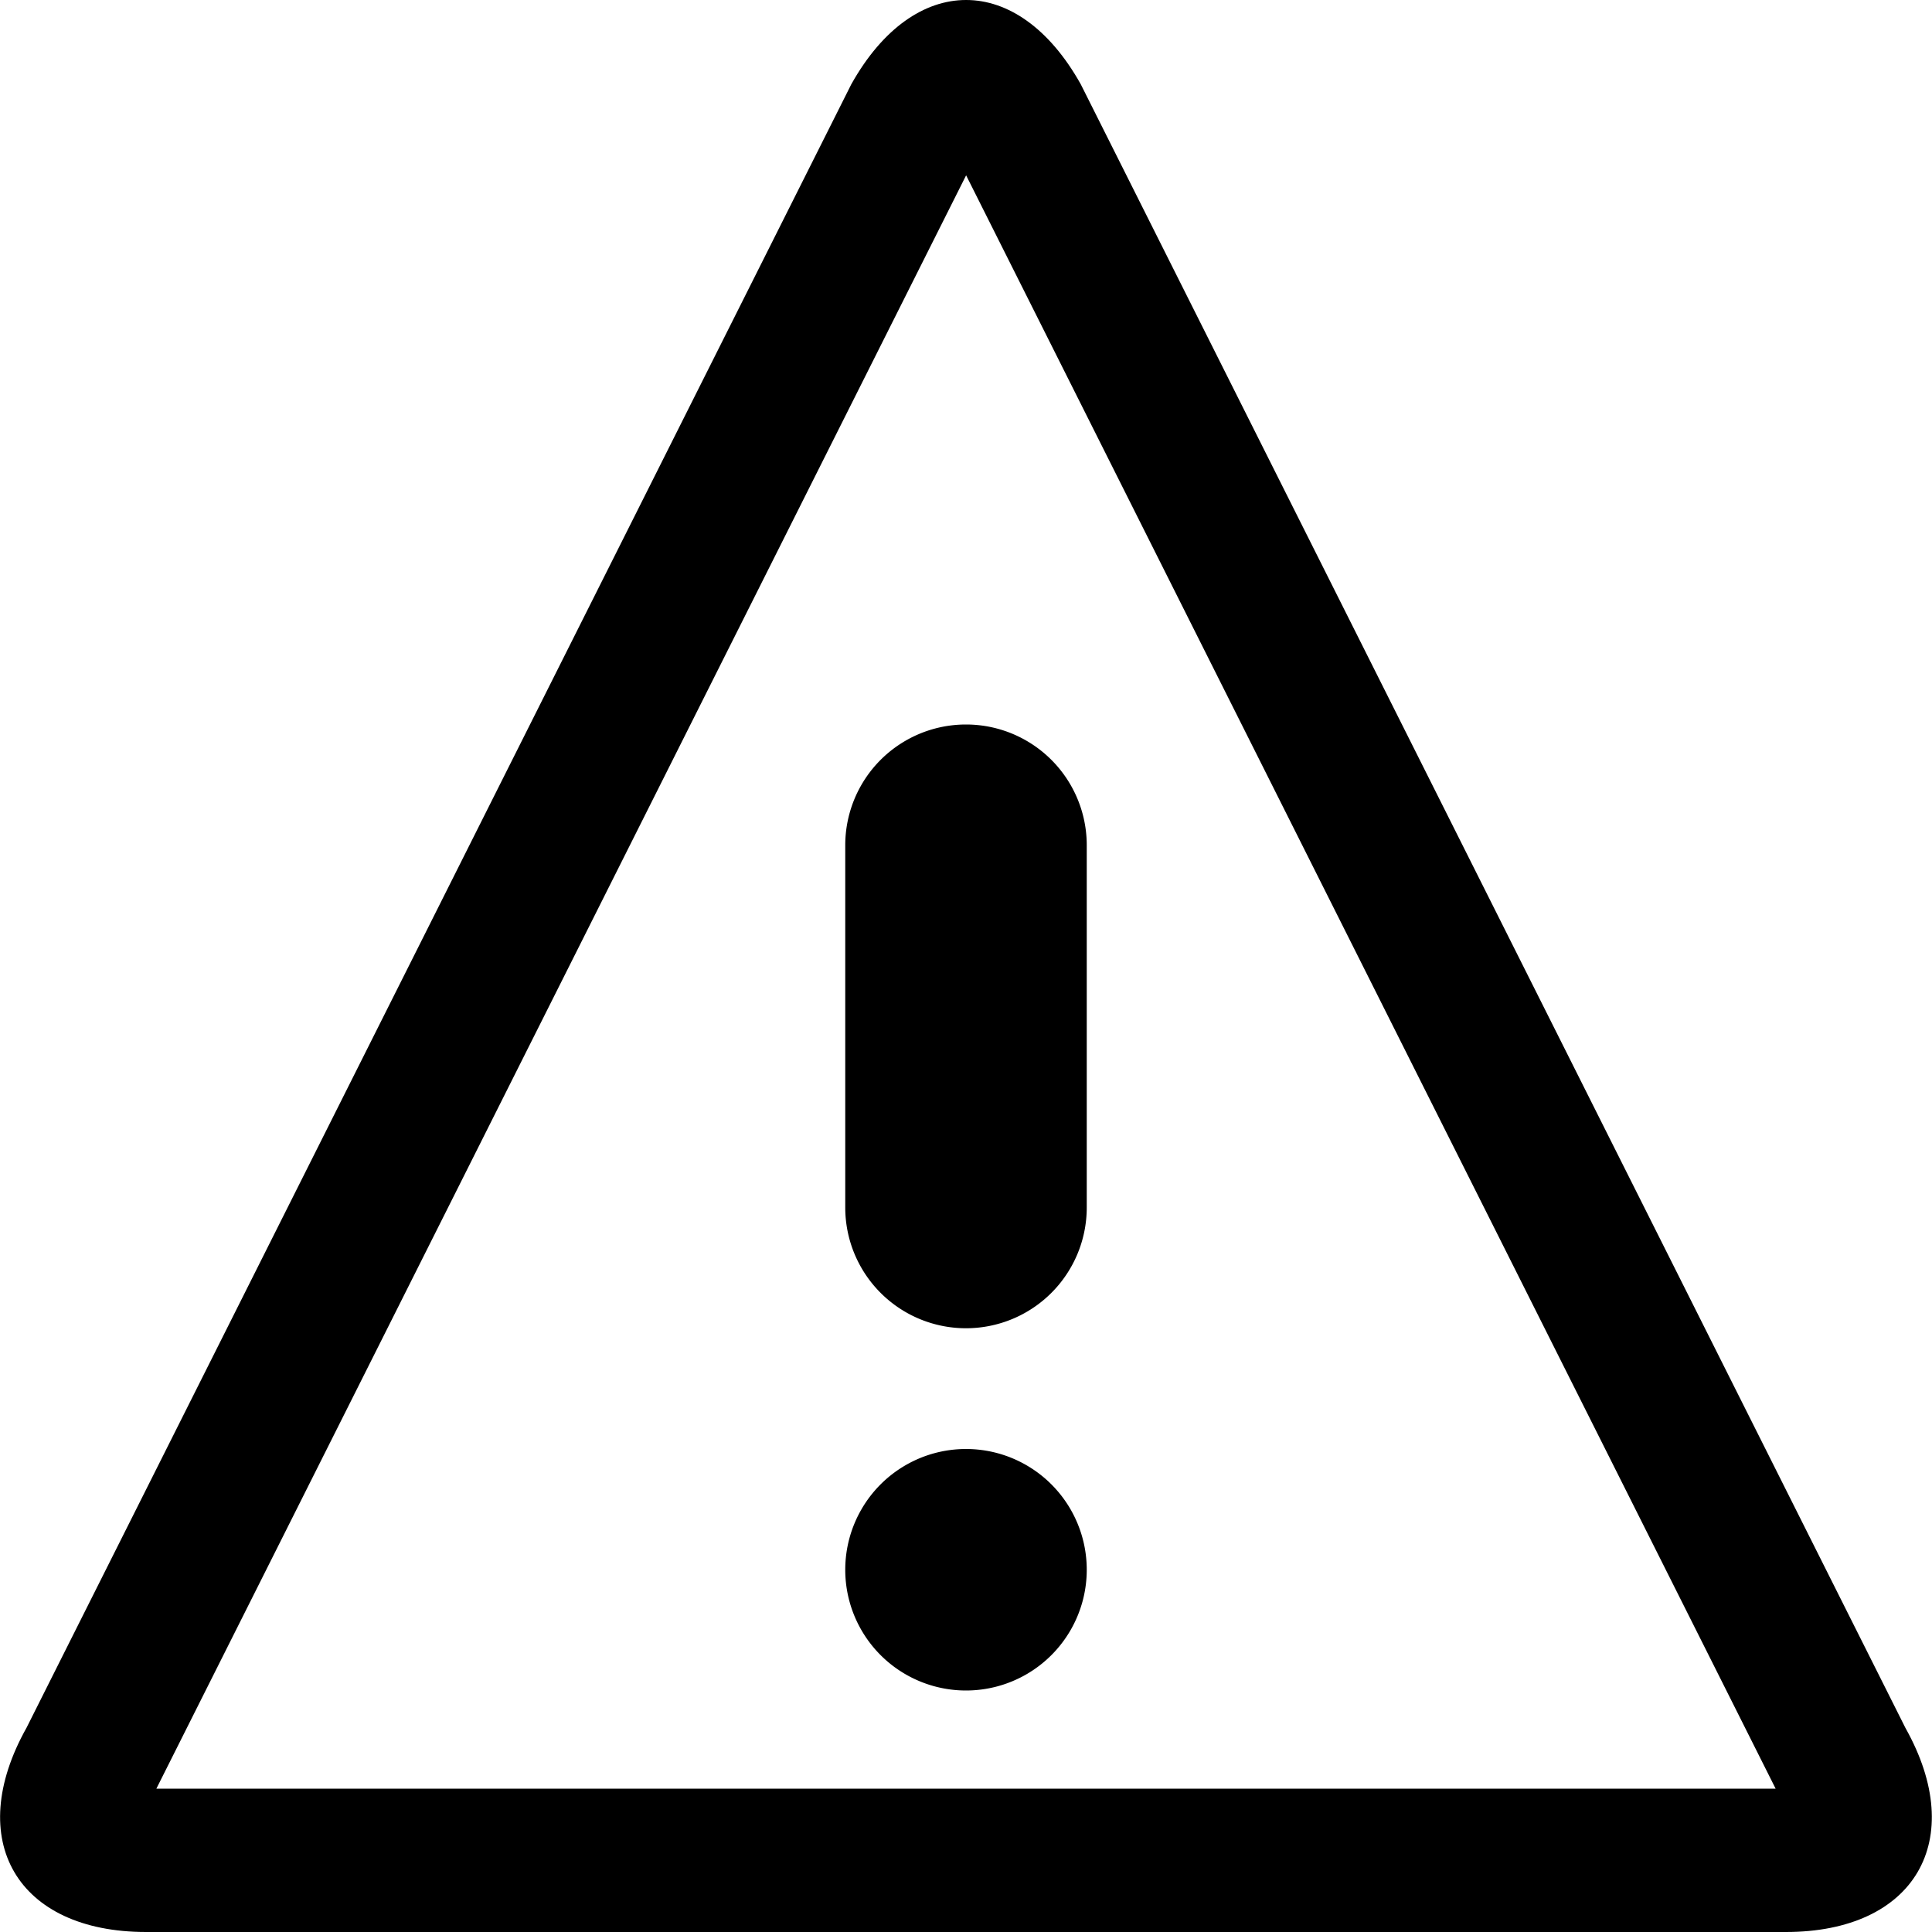 <svg xmlns="http://www.w3.org/2000/svg" width="16" height="16" viewBox="0 0 16 16"><path d="M8 1.45l6.705 13.363H1.295L8.002 1.45zM8 0c-.345 0-.69.233-.95.698L.22 14.308C-.303 15.24.142 16 1.21 16H14.79c1.067 0 1.512-.76.99-1.69L8.95.697C8.69.233 8.346 0 8.002 0z"/><path d="M9 13a1 1 0 1 1-2 0 1 1 0 0 1 2 0zM8 11a1 1 0 0 1-1-1V7a1 1 0 0 1 2 0v3a1 1 0 0 1-1 1z"/></svg>